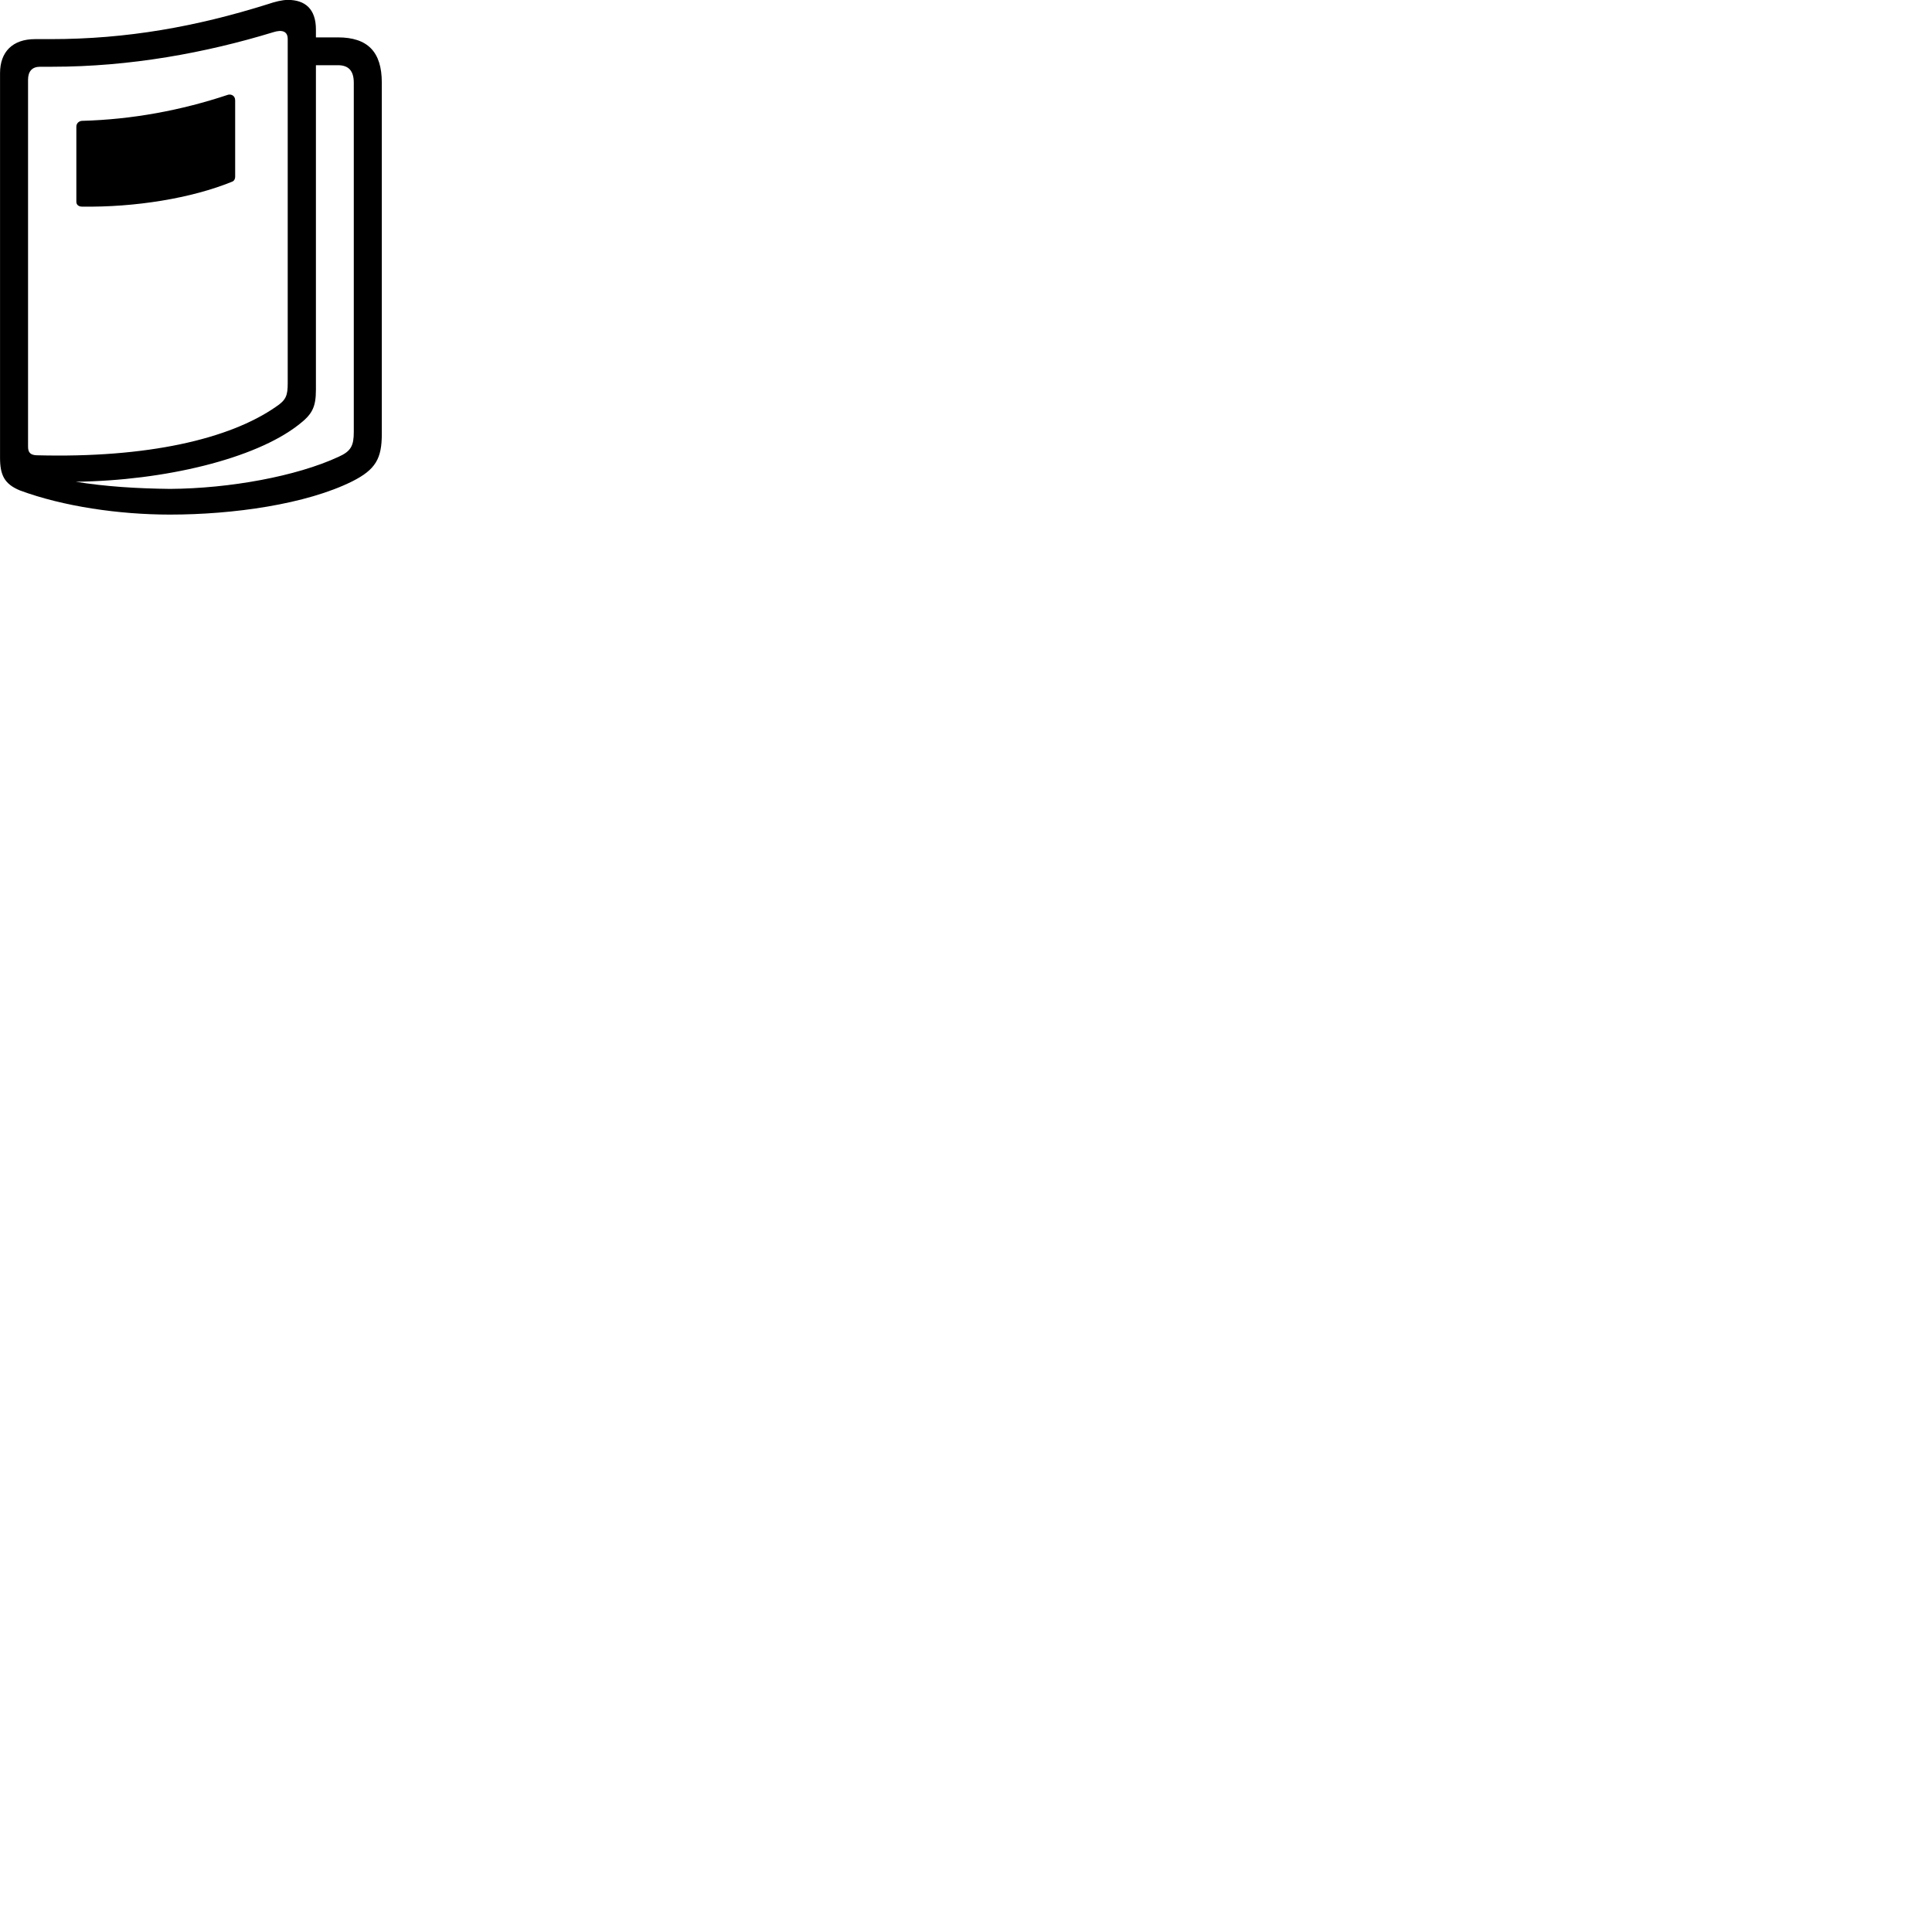 
        <svg xmlns="http://www.w3.org/2000/svg" viewBox="0 0 100 100">
            <path d="M18.232 24.915C19.442 24.305 19.762 23.735 19.762 22.465V4.275C19.762 2.685 19.032 1.935 17.492 1.935H16.352V1.525C16.352 0.455 15.782 -0.005 14.902 -0.005C14.612 -0.005 14.242 0.085 13.832 0.225C10.162 1.375 6.582 2.025 2.622 2.025H1.812C0.652 2.025 0.002 2.685 0.002 3.785V23.695C0.002 24.595 0.232 25.055 1.032 25.385C3.272 26.215 6.172 26.635 8.802 26.635C12.052 26.635 15.842 26.105 18.232 24.915ZM1.452 23.125V4.125C1.452 3.695 1.662 3.455 2.072 3.455H2.692C6.742 3.455 10.652 2.735 14.152 1.665C14.592 1.525 14.892 1.615 14.892 2.015V19.835C14.892 20.465 14.812 20.705 14.282 21.055C11.882 22.725 7.632 23.715 1.902 23.565C1.582 23.555 1.452 23.425 1.452 23.125ZM15.432 22.005C16.152 21.455 16.352 21.095 16.352 20.165V3.375H17.492C18.052 3.375 18.312 3.675 18.312 4.285V22.355C18.312 23.065 18.172 23.355 17.522 23.645C15.342 24.655 11.882 25.285 8.802 25.305C7.082 25.285 5.462 25.185 3.922 24.935C8.542 24.875 13.192 23.745 15.432 22.005ZM3.952 6.555V10.445C3.952 10.615 4.092 10.695 4.242 10.695C6.992 10.735 9.902 10.265 12.012 9.405C12.122 9.365 12.172 9.255 12.172 9.155V5.195C12.172 4.925 11.932 4.865 11.802 4.905C9.372 5.715 6.842 6.185 4.242 6.255C4.082 6.265 3.952 6.385 3.952 6.555Z" />
        </svg>
    
